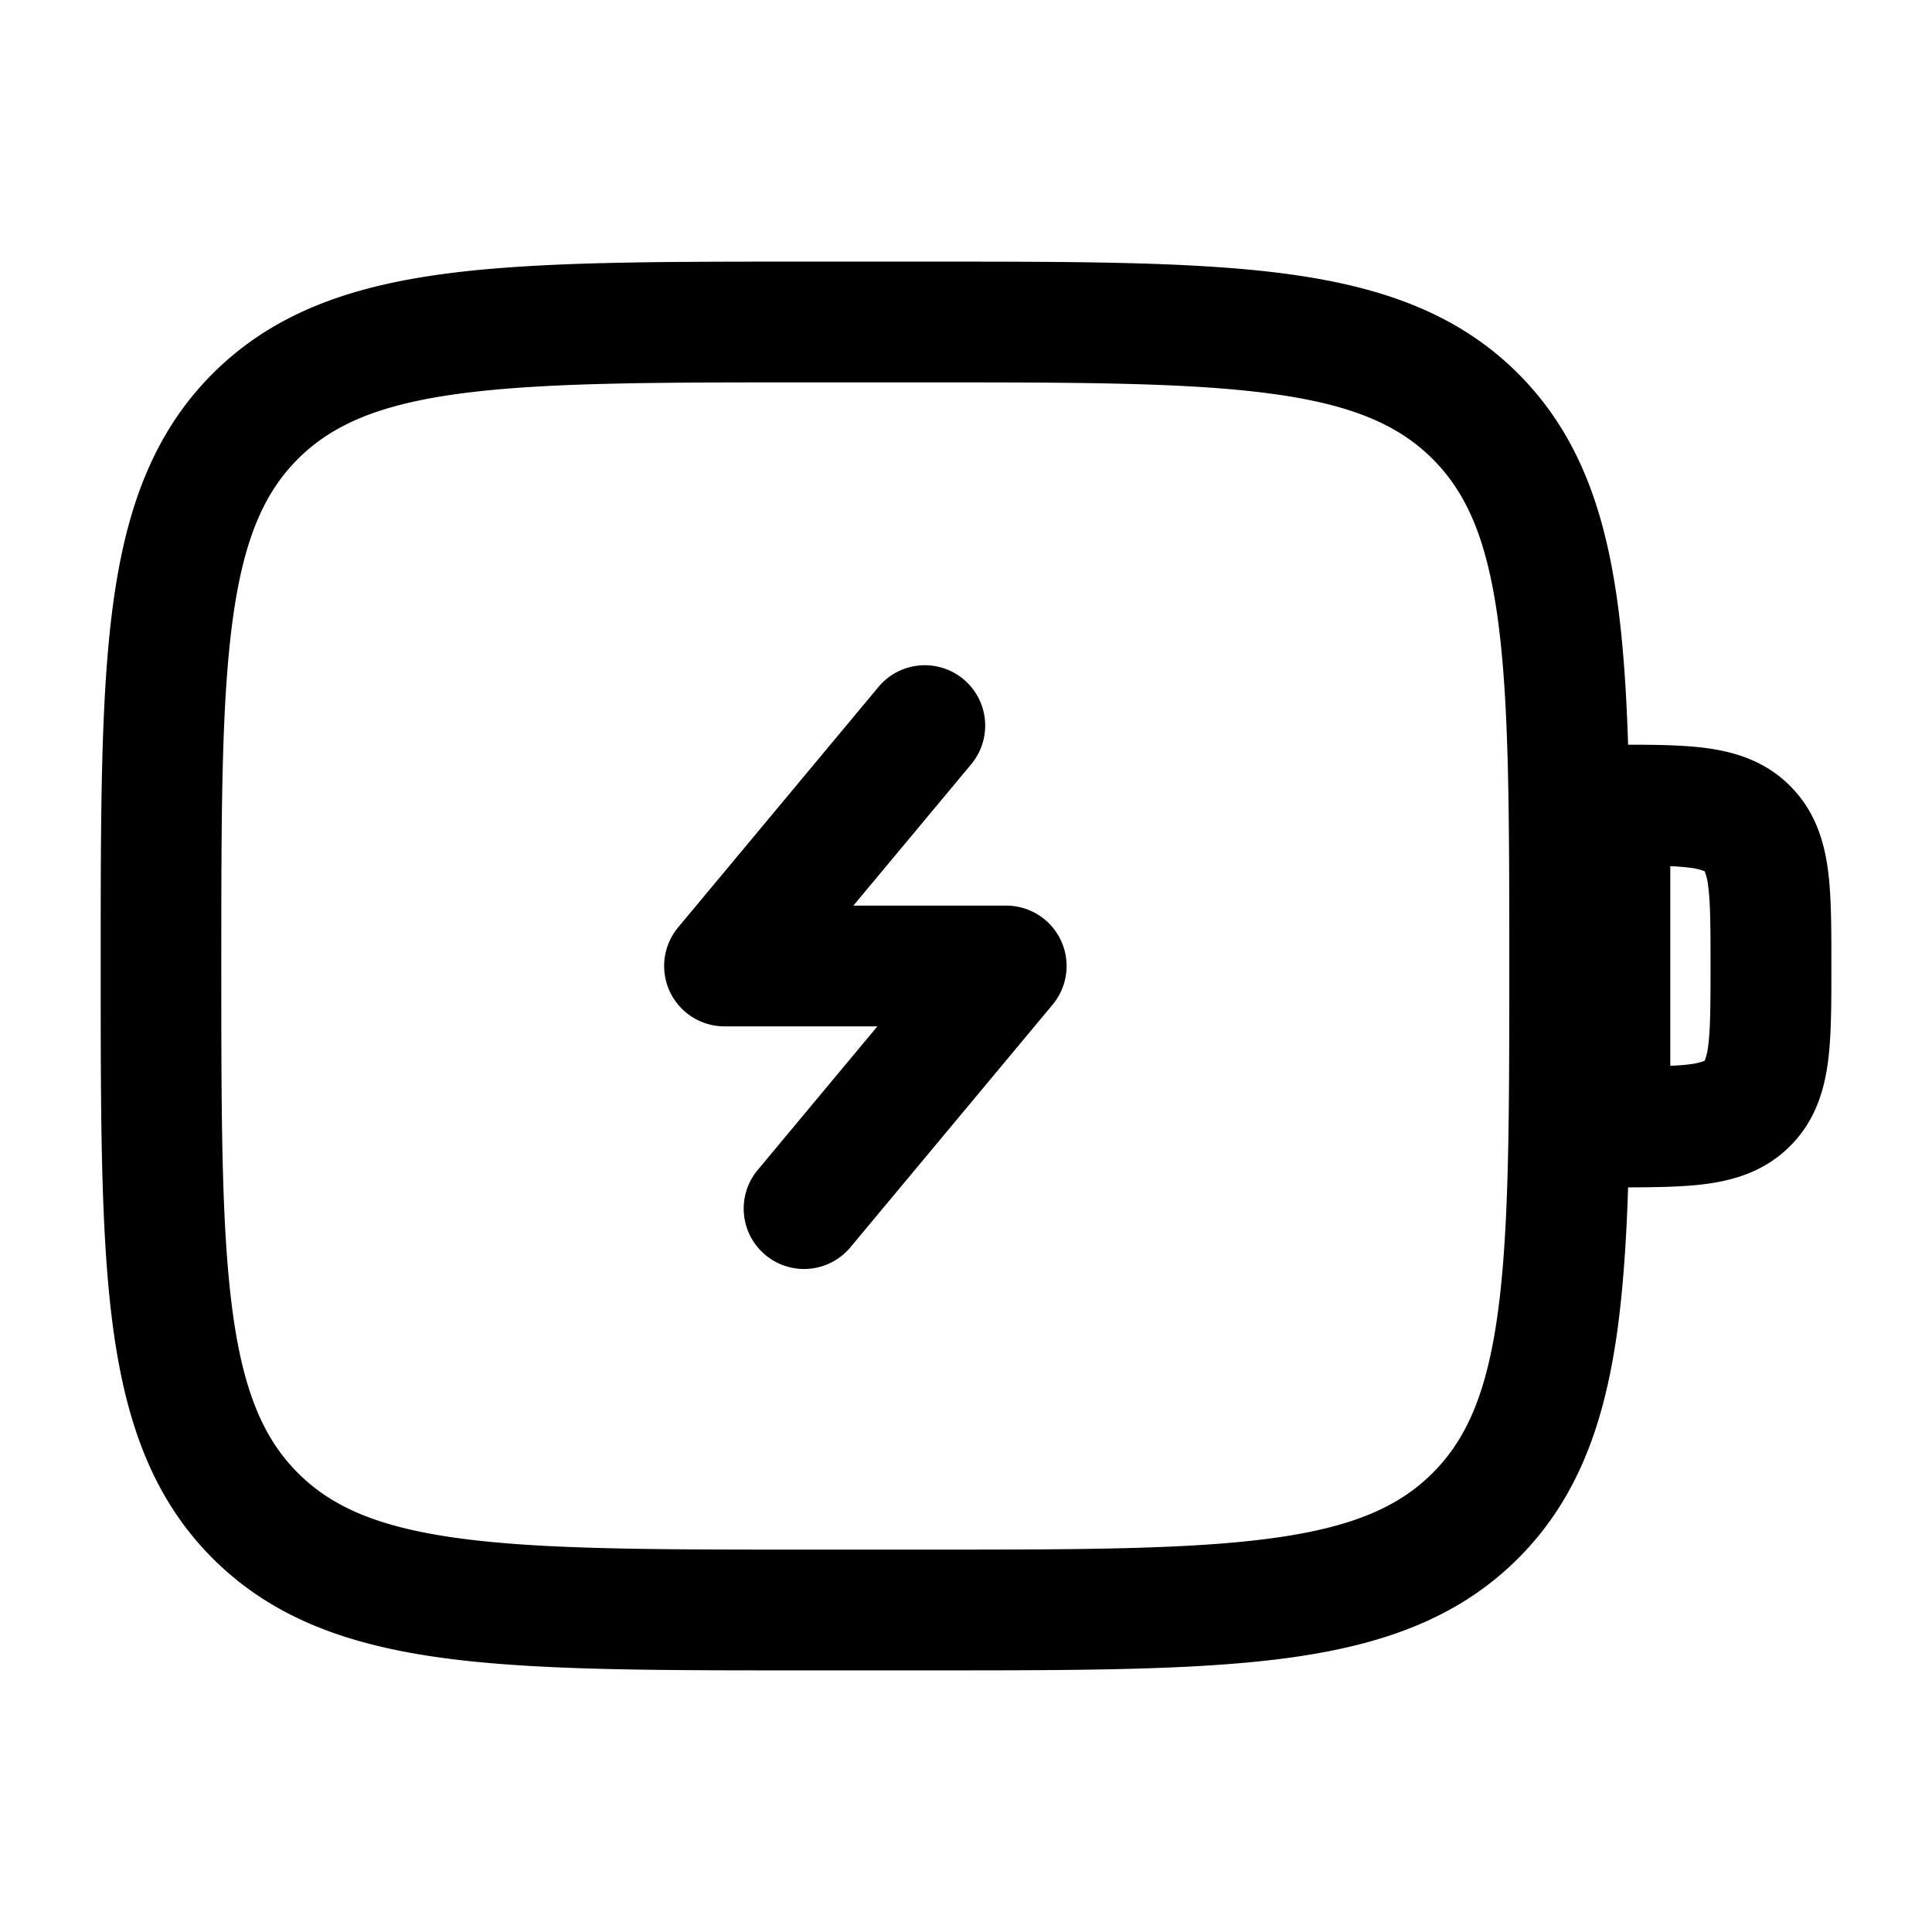 <svg viewBox="0 0 24 24"><path fill="currentColor" d="M12.076 9.48a.75.75 0 0 0-1.152-.96l-2.5 3A.75.75 0 0 0 9 12.75h1.899l-1.475 1.77a.75.75 0 1 0 1.152.96l2.5-3a.75.75 0 0 0-.576-1.23h-1.899z"/><path fill="currentColor" fill-rule="evenodd" d="M9.944 3.25h1.612c1.838 0 3.294 0 4.433.153c1.172.158 2.121.49 2.87 1.238c.748.749 1.08 1.698 1.238 2.87c.069.513.107 1.091.128 1.74c.362 0 .695.005.972.042c.356.048.731.16 1.04.47c.31.309.422.684.47 1.04c.043.323.043.72.043 1.152v.09c0 .433 0 .83-.043 1.152c-.048.356-.16.731-.47 1.04c-.309.31-.684.422-1.04.47c-.277.037-.61.042-.972.043c-.021.648-.06 1.226-.128 1.739c-.158 1.172-.49 2.121-1.238 2.87c-.749.748-1.698 1.08-2.87 1.238c-1.14.153-2.595.153-4.433.153H9.945c-1.838 0-3.294 0-4.433-.153c-1.172-.158-2.121-.49-2.87-1.238c-.748-.749-1.08-1.698-1.238-2.87c-.153-1.14-.153-2.595-.153-4.433v-.112c0-1.838 0-3.294.153-4.433c.158-1.172.49-2.121 1.238-2.87c.749-.748 1.698-1.08 2.87-1.238c1.14-.153 2.595-.153 4.433-.153M5.71 4.89c-1.006.135-1.586.389-2.01.812c-.422.423-.676 1.003-.811 2.009c-.138 1.028-.14 2.382-.14 4.289c0 1.907.002 3.262.14 4.29c.135 1.005.389 1.585.812 2.008c.423.423 1.003.677 2.009.812c1.028.138 2.382.14 4.289.14h1.5c1.907 0 3.262-.002 4.29-.14c1.005-.135 1.585-.389 2.008-.812c.423-.423.677-1.003.812-2.009c.138-1.028.14-2.382.14-4.289c0-1.907-.002-3.261-.14-4.29c-.135-1.005-.389-1.585-.812-2.008c-.423-.423-1.003-.677-2.009-.812c-1.027-.138-2.382-.14-4.289-.14H10c-1.907 0-3.261.002-4.29.14m15.039 5.87v2.48c.095-.004.176-.01.247-.02a.702.702 0 0 0 .177-.042l.003-.001l.001-.003a.702.702 0 0 0 .042-.177c.028-.21.03-.504.03-.997s-.002-.787-.03-.997a.702.702 0 0 0-.042-.177l-.001-.003l-.003-.001a.702.702 0 0 0-.177-.042a2.865 2.865 0 0 0-.247-.02" clip-rule="evenodd"/></svg>
